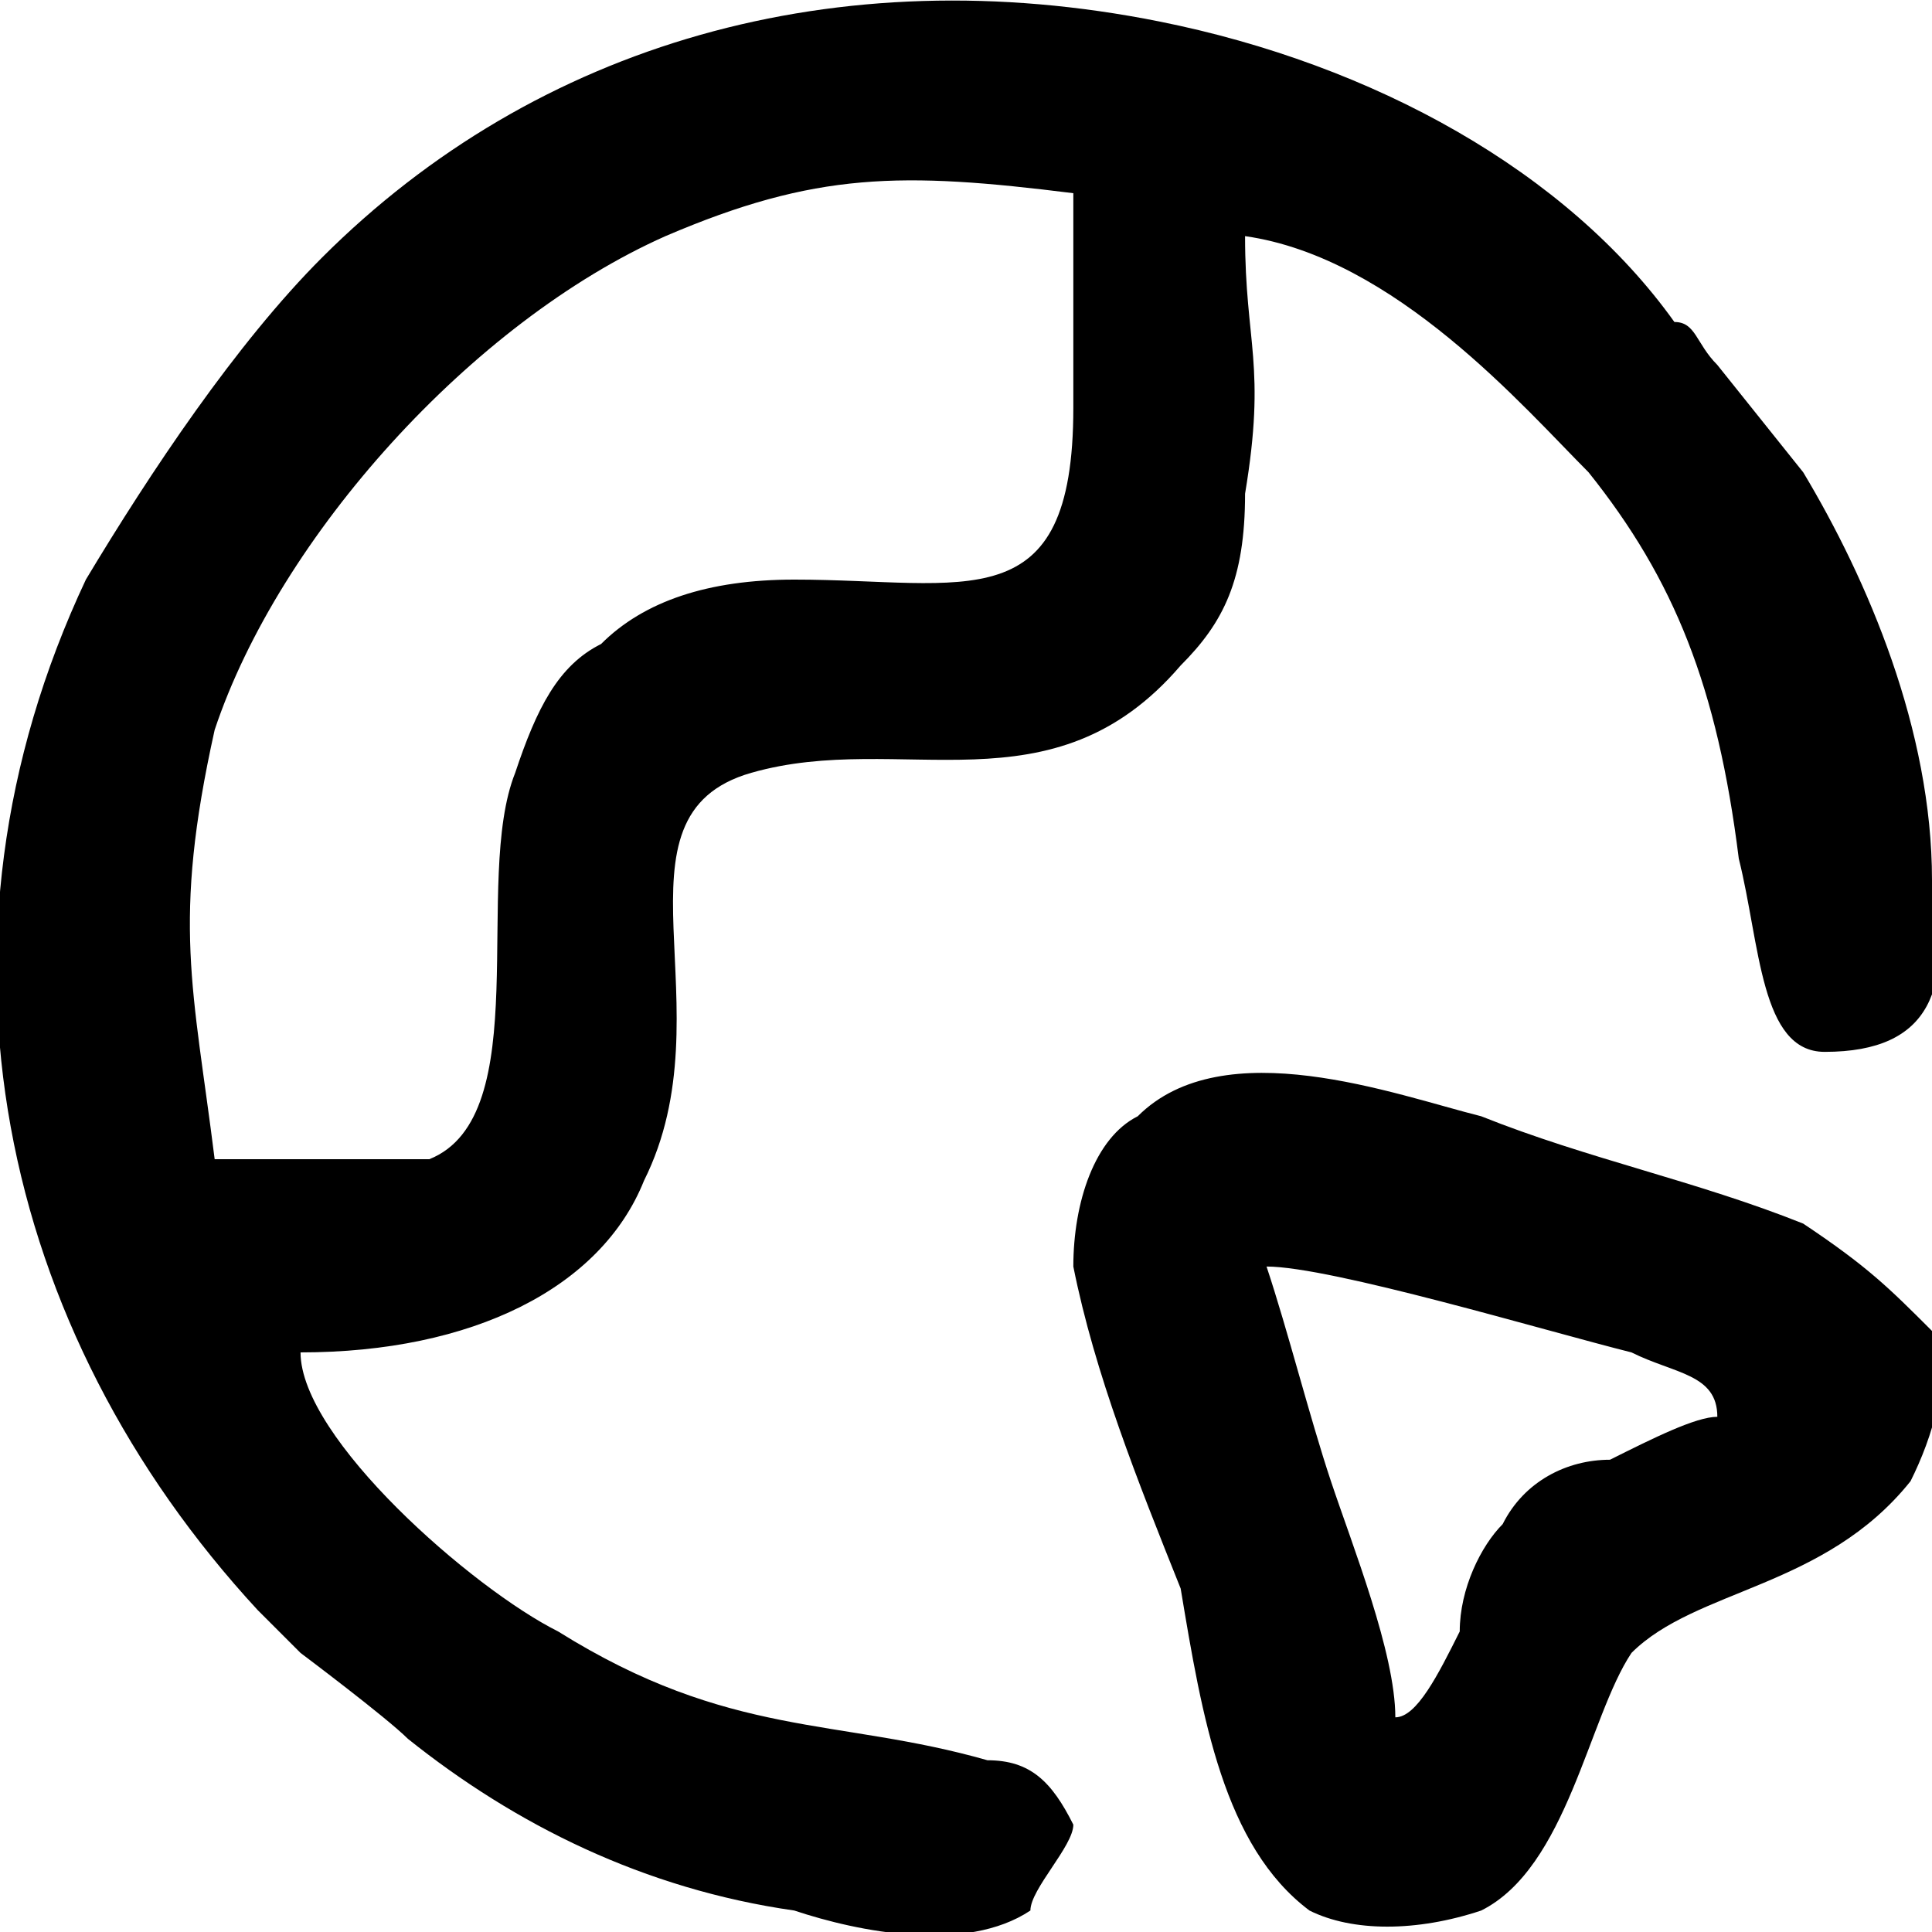 <?xml version="1.0" encoding="UTF-8"?>
<!DOCTYPE svg PUBLIC "-//W3C//DTD SVG 1.0//EN" "http://www.w3.org/TR/2001/REC-SVG-20010904/DTD/svg10.dtd">
<!-- Creator: CorelDRAW 2018 (64 Bit Versão de avaliação) -->
<svg xmlns="http://www.w3.org/2000/svg" xml:space="preserve" width="41px" height="41px" version="1.0" shape-rendering="geometricPrecision" text-rendering="geometricPrecision" image-rendering="optimizeQuality" fill-rule="evenodd" clip-rule="evenodd"
viewBox="0 0 0.9 0.9"
 xmlns:xlink="http://www.w3.org/1999/xlink">
 <g id="Camada_x0020_1">
  <path fill="black" d="M0.65 0.8c0,-0.03 -0.02,-0.08 -0.03,-0.11 -0.01,-0.03 -0.02,-0.07 -0.03,-0.1 0.03,0 0.13,0.03 0.17,0.04 0.02,0.01 0.04,0.01 0.04,0.03 -0.01,0 -0.03,0.01 -0.05,0.02 -0.02,0 -0.04,0.01 -0.05,0.03 -0.01,0.01 -0.02,0.03 -0.02,0.05 -0.01,0.02 -0.02,0.04 -0.03,0.04zm-0.55 -0.26c-0.01,-0.08 -0.02,-0.11 0,-0.2 0.03,-0.09 0.12,-0.19 0.21,-0.23 0.07,-0.03 0.11,-0.03 0.19,-0.02 0,0.02 0,0.08 0,0.1 0,0.1 -0.05,0.08 -0.13,0.08 -0.04,0 -0.07,0.01 -0.09,0.03 -0.02,0.01 -0.03,0.03 -0.04,0.06 -0.02,0.05 0.01,0.16 -0.04,0.18 -0.01,0 -0.09,0 -0.1,0zm0.04 0.09c0.08,0 0.14,-0.03 0.16,-0.08 0.04,-0.08 -0.02,-0.17 0.05,-0.19 0.07,-0.02 0.14,0.02 0.2,-0.05 0.02,-0.02 0.03,-0.04 0.03,-0.08 0.01,-0.06 0,-0.07 0,-0.12 0.07,0.01 0.13,0.08 0.16,0.11 0.04,0.05 0.06,0.1 0.07,0.18 0.01,0.04 0.01,0.09 0.04,0.09 0.05,0 0.06,-0.03 0.05,-0.08 0,-0.07 -0.03,-0.14 -0.06,-0.19l-0.04 -0.05c-0.01,-0.01 -0.01,-0.02 -0.02,-0.02 -0.05,-0.07 -0.14,-0.12 -0.24,-0.14 -0.15,-0.03 -0.29,0.01 -0.39,0.11 -0.04,0.04 -0.08,0.1 -0.11,0.15 -0.08,0.17 -0.04,0.35 0.08,0.48 0.01,0.01 0.01,0.01 0.02,0.02 0,0 0.04,0.03 0.05,0.04 0.05,0.04 0.11,0.07 0.18,0.08 0.03,0.01 0.08,0.02 0.11,0 0,-0.01 0.02,-0.03 0.02,-0.04 -0.01,-0.02 -0.02,-0.03 -0.04,-0.03 -0.07,-0.02 -0.12,-0.01 -0.2,-0.06 -0.04,-0.02 -0.12,-0.09 -0.12,-0.13zm0.36 -0.04c0.01,0.05 0.03,0.1 0.05,0.15 0.01,0.06 0.02,0.12 0.06,0.15 0.02,0.01 0.05,0.01 0.08,0 0.04,-0.02 0.05,-0.09 0.07,-0.12 0.03,-0.03 0.09,-0.03 0.13,-0.08 0.01,-0.02 0.02,-0.05 0.01,-0.07 -0.02,-0.02 -0.03,-0.03 -0.06,-0.05 -0.05,-0.02 -0.1,-0.03 -0.15,-0.05 -0.04,-0.01 -0.12,-0.04 -0.16,0 -0.02,0.01 -0.03,0.04 -0.03,0.07z"/>
 </g>
</svg>
